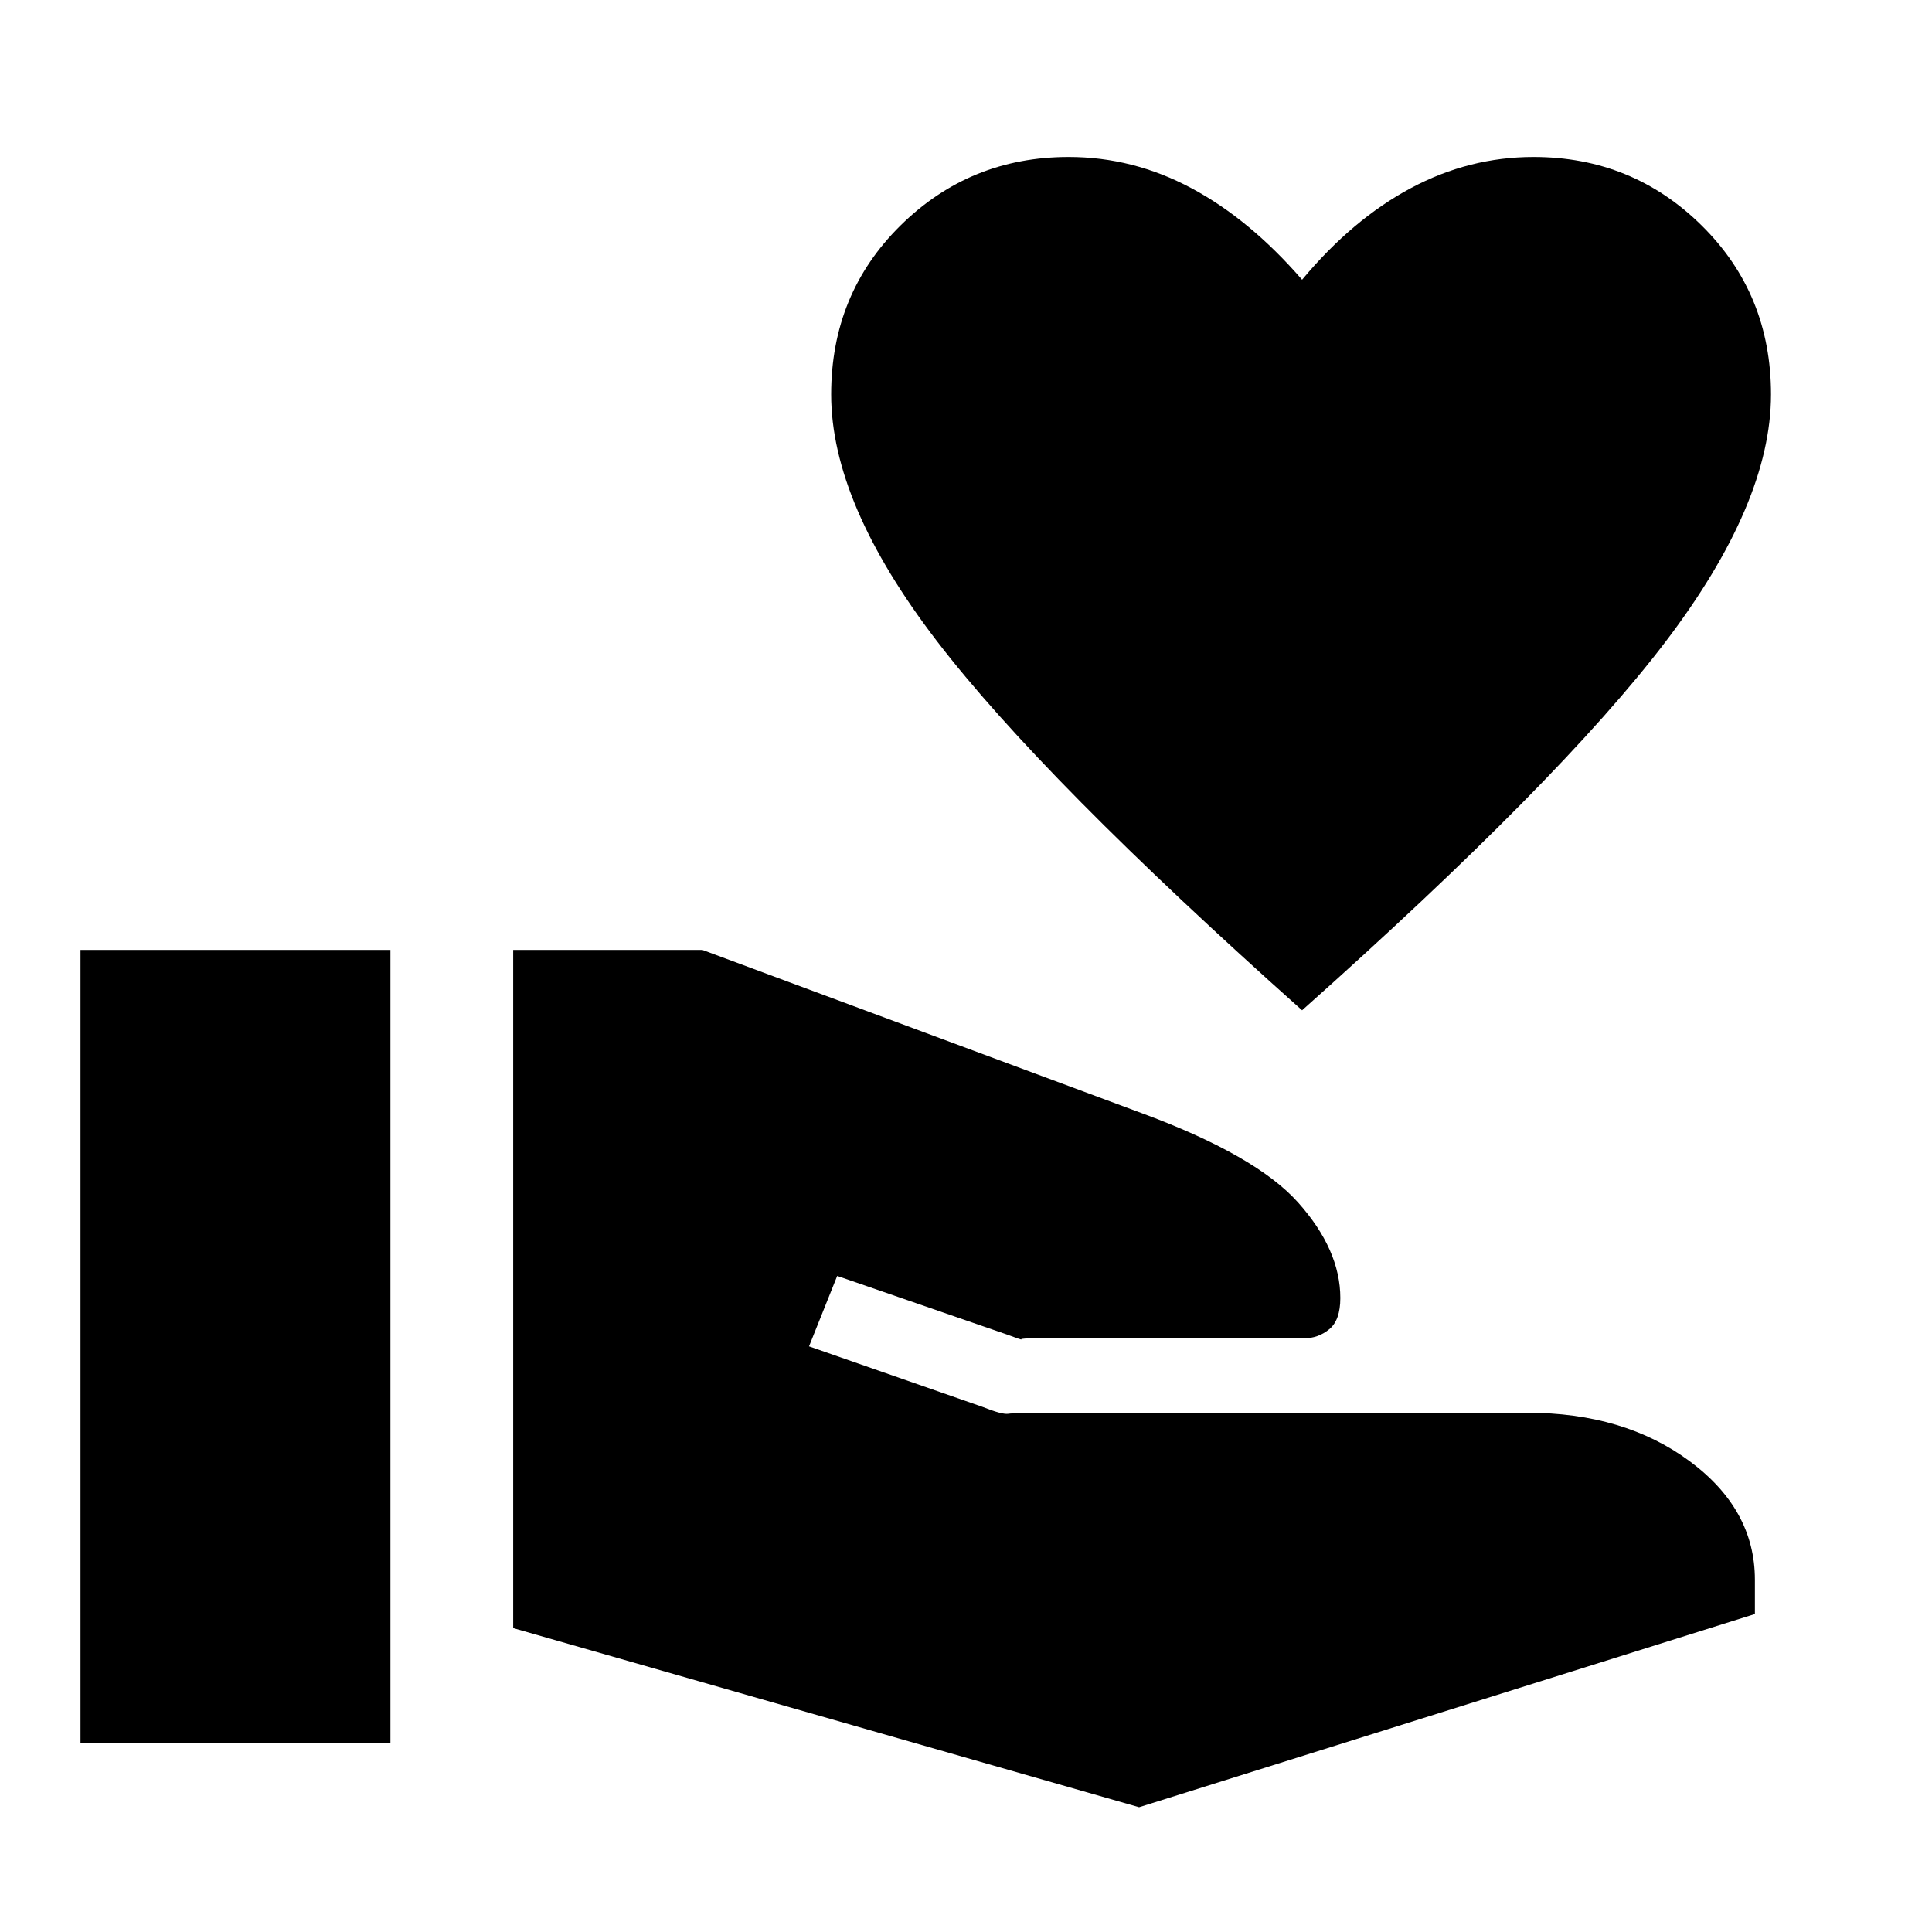 <svg xmlns="http://www.w3.org/2000/svg" height="48" width="48"><path d="M28.3 44.9 12.75 40.45V23.6H17.45L28.35 27.65Q31.2 28.7 32.25 29.875Q33.3 31.05 33.3 32.25Q33.3 32.8 33.025 33.025Q32.75 33.25 32.4 33.25H25.8Q25.35 33.25 25.375 33.275Q25.4 33.3 25 33.15L20.8 31.7L20.1 33.45L24.4 34.95Q24.9 35.15 25.05 35.125Q25.2 35.1 26.35 35.1H37.95Q40.35 35.1 41.975 36.3Q43.6 37.5 43.6 39.25V40.1ZM2 43.3V23.6H9.7V43.3ZM32.35 25.1Q25.9 19.35 23.275 15.925Q20.65 12.5 20.65 9.8Q20.65 7.3 22.375 5.6Q24.1 3.9 26.55 3.9Q28.15 3.9 29.6 4.675Q31.05 5.45 32.35 6.95Q33.6 5.45 35.05 4.675Q36.5 3.9 38.1 3.9Q40.55 3.9 42.275 5.6Q44 7.3 44 9.8Q44 12.5 41.375 15.95Q38.75 19.4 32.35 25.1Z"/></svg>